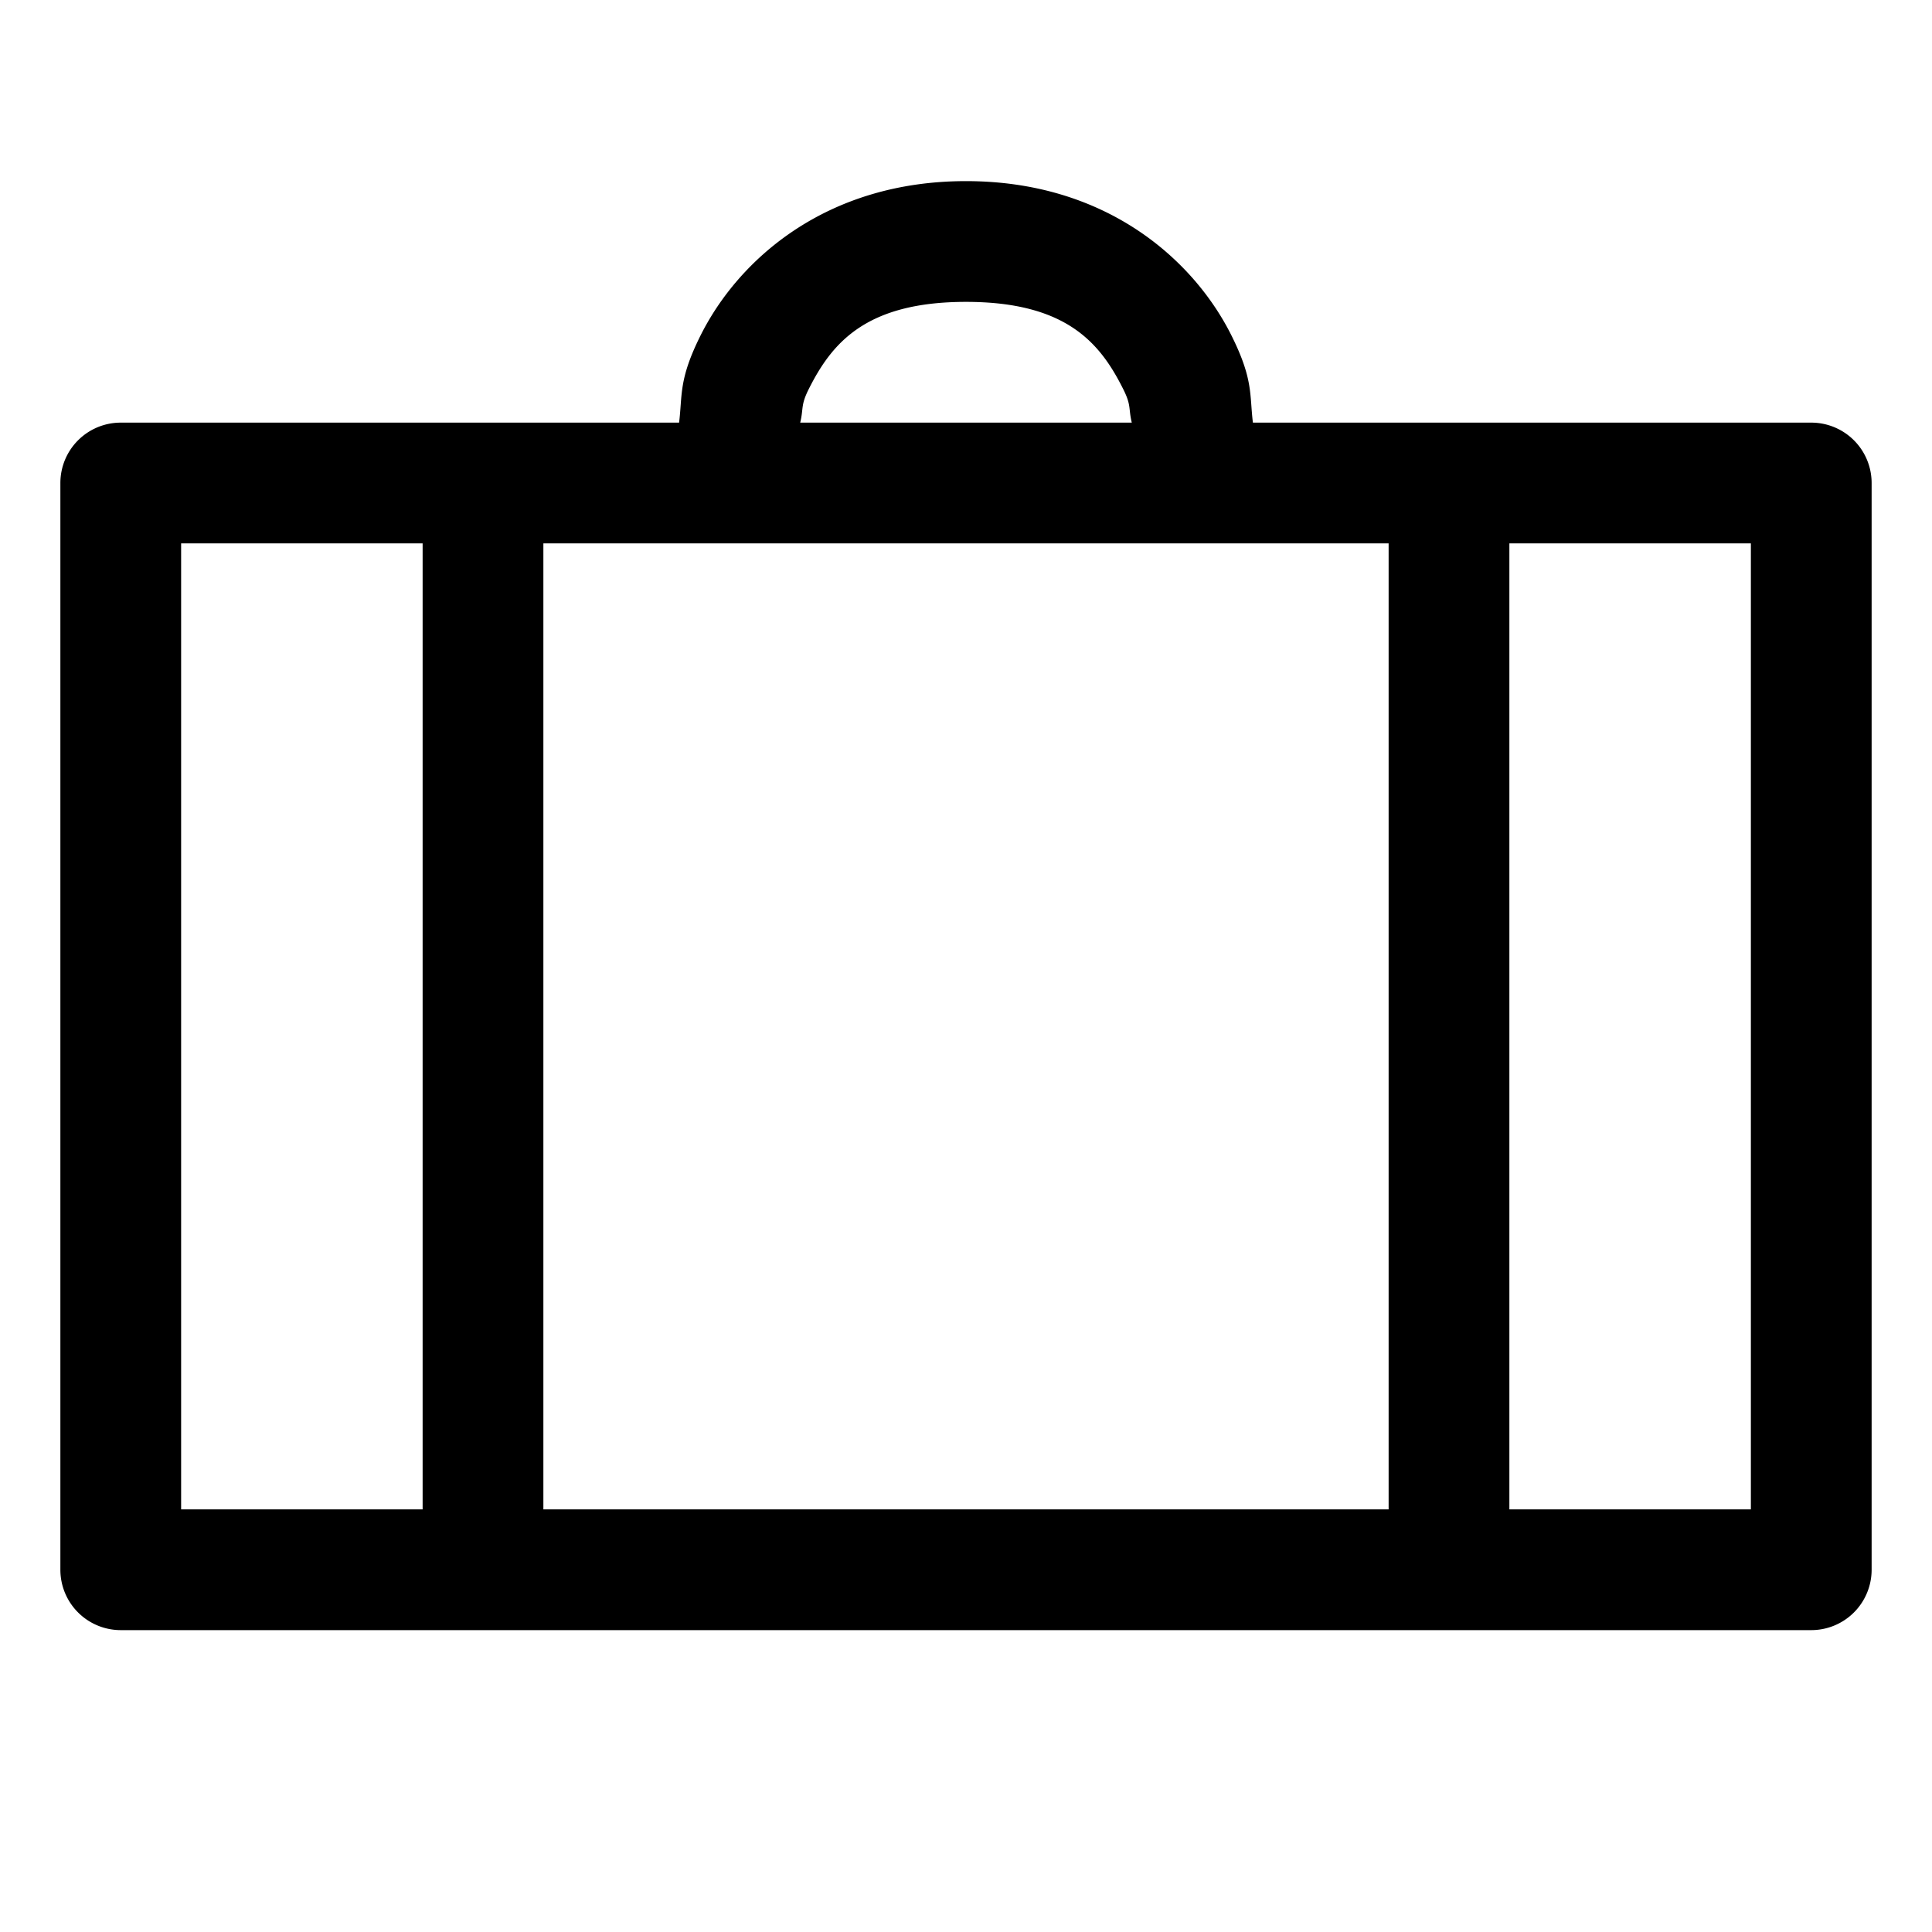 <svg xmlns="http://www.w3.org/2000/svg" width="32" height="32" viewBox="0 0 32 32"><path d="M16 3c-2.333 0-3.775 1.314-4.395 2.553-.366.732-.3.98-.357 1.447H2a1 1 0 0 0-1 1v18a1 1 0 0 0 1 1h28a1 1 0 0 0 1-1V8a1 1 0 0 0-1-1h-9.248c-.057-.468.009-.715-.357-1.447C19.775 4.314 18.333 3 16 3zm0 2c1.667 0 2.225.686 2.605 1.447.136.271.083.311.141.553h-5.492c.058-.242.005-.282.14-.553C13.776 5.686 14.335 5 16 5zM3 9h4v16H3zm6 0h14v16H9zm16 0h4v16h-4z"/></svg>